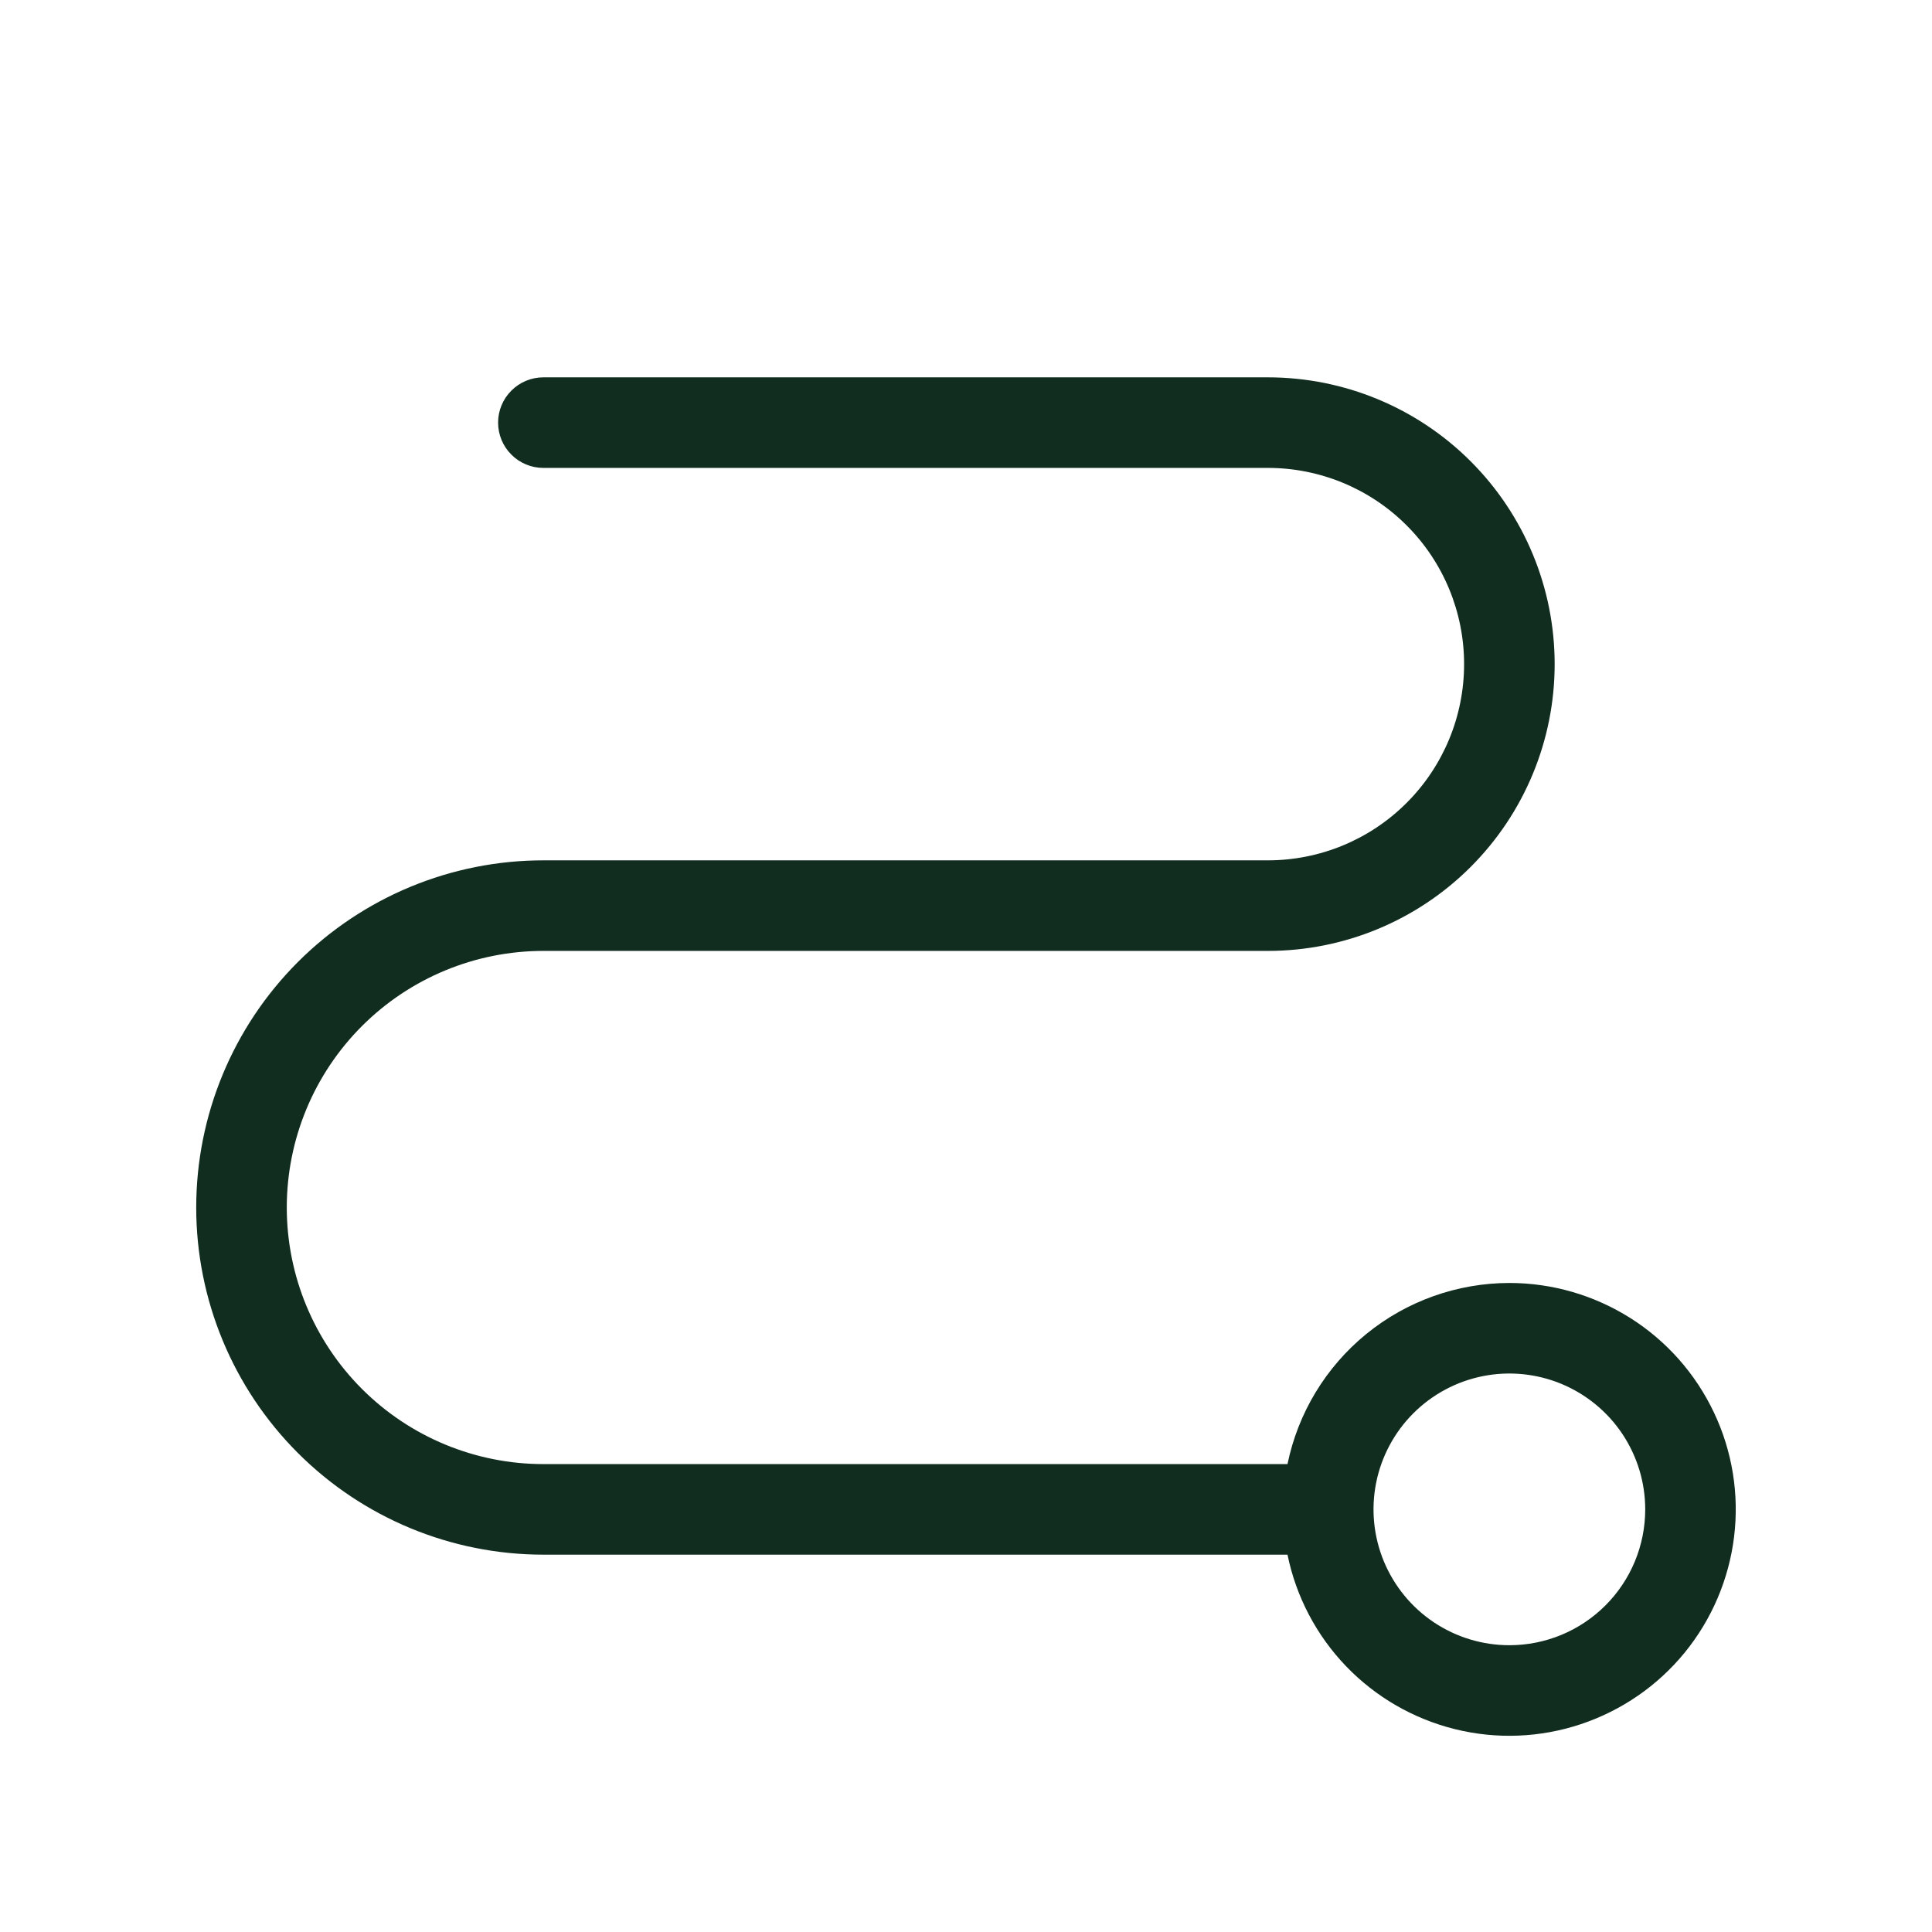 <svg width="32" height="32" viewBox="0 0 32 32" fill="none" xmlns="http://www.w3.org/2000/svg">
<path d="M25 21.25C24.136 21.251 23.298 21.55 22.629 22.096C21.959 22.643 21.499 23.404 21.325 24.25H9C7.873 24.25 6.792 23.802 5.995 23.005C5.198 22.208 4.75 21.127 4.75 20C4.75 18.873 5.198 17.792 5.995 16.995C6.792 16.198 7.873 15.75 9 15.75H21C22.26 15.75 23.468 15.25 24.359 14.359C25.25 13.468 25.75 12.26 25.75 11C25.75 9.74 25.25 8.532 24.359 7.641C23.468 6.75 22.26 6.25 21 6.25H9C8.801 6.25 8.61 6.329 8.47 6.47C8.329 6.61 8.25 6.801 8.25 7C8.25 7.199 8.329 7.39 8.47 7.53C8.61 7.671 8.801 7.75 9 7.75H21C21.862 7.75 22.689 8.092 23.298 8.702C23.908 9.311 24.25 10.138 24.25 11C24.25 11.862 23.908 12.689 23.298 13.298C22.689 13.908 21.862 14.25 21 14.25H9C7.475 14.25 6.012 14.856 4.934 15.934C3.856 17.012 3.25 18.475 3.25 20C3.25 21.525 3.856 22.988 4.934 24.066C6.012 25.144 7.475 25.75 9 25.75H21.325C21.467 26.445 21.803 27.086 22.295 27.598C22.786 28.109 23.413 28.471 24.102 28.641C24.79 28.811 25.513 28.782 26.186 28.557C26.859 28.332 27.455 27.922 27.904 27.372C28.352 26.823 28.636 26.157 28.722 25.453C28.808 24.748 28.692 24.034 28.387 23.393C28.083 22.752 27.604 22.21 27.004 21.831C26.404 21.452 25.709 21.25 25 21.25ZM25 27.25C24.555 27.25 24.12 27.118 23.75 26.871C23.38 26.624 23.092 26.272 22.921 25.861C22.751 25.45 22.706 24.997 22.793 24.561C22.88 24.125 23.094 23.724 23.409 23.409C23.724 23.094 24.125 22.88 24.561 22.793C24.997 22.706 25.45 22.751 25.861 22.921C26.272 23.092 26.624 23.38 26.871 23.75C27.118 24.12 27.25 24.555 27.25 25C27.25 25.597 27.013 26.169 26.591 26.591C26.169 27.013 25.597 27.25 25 27.25Z" fill="#112D1F"/>
</svg>
